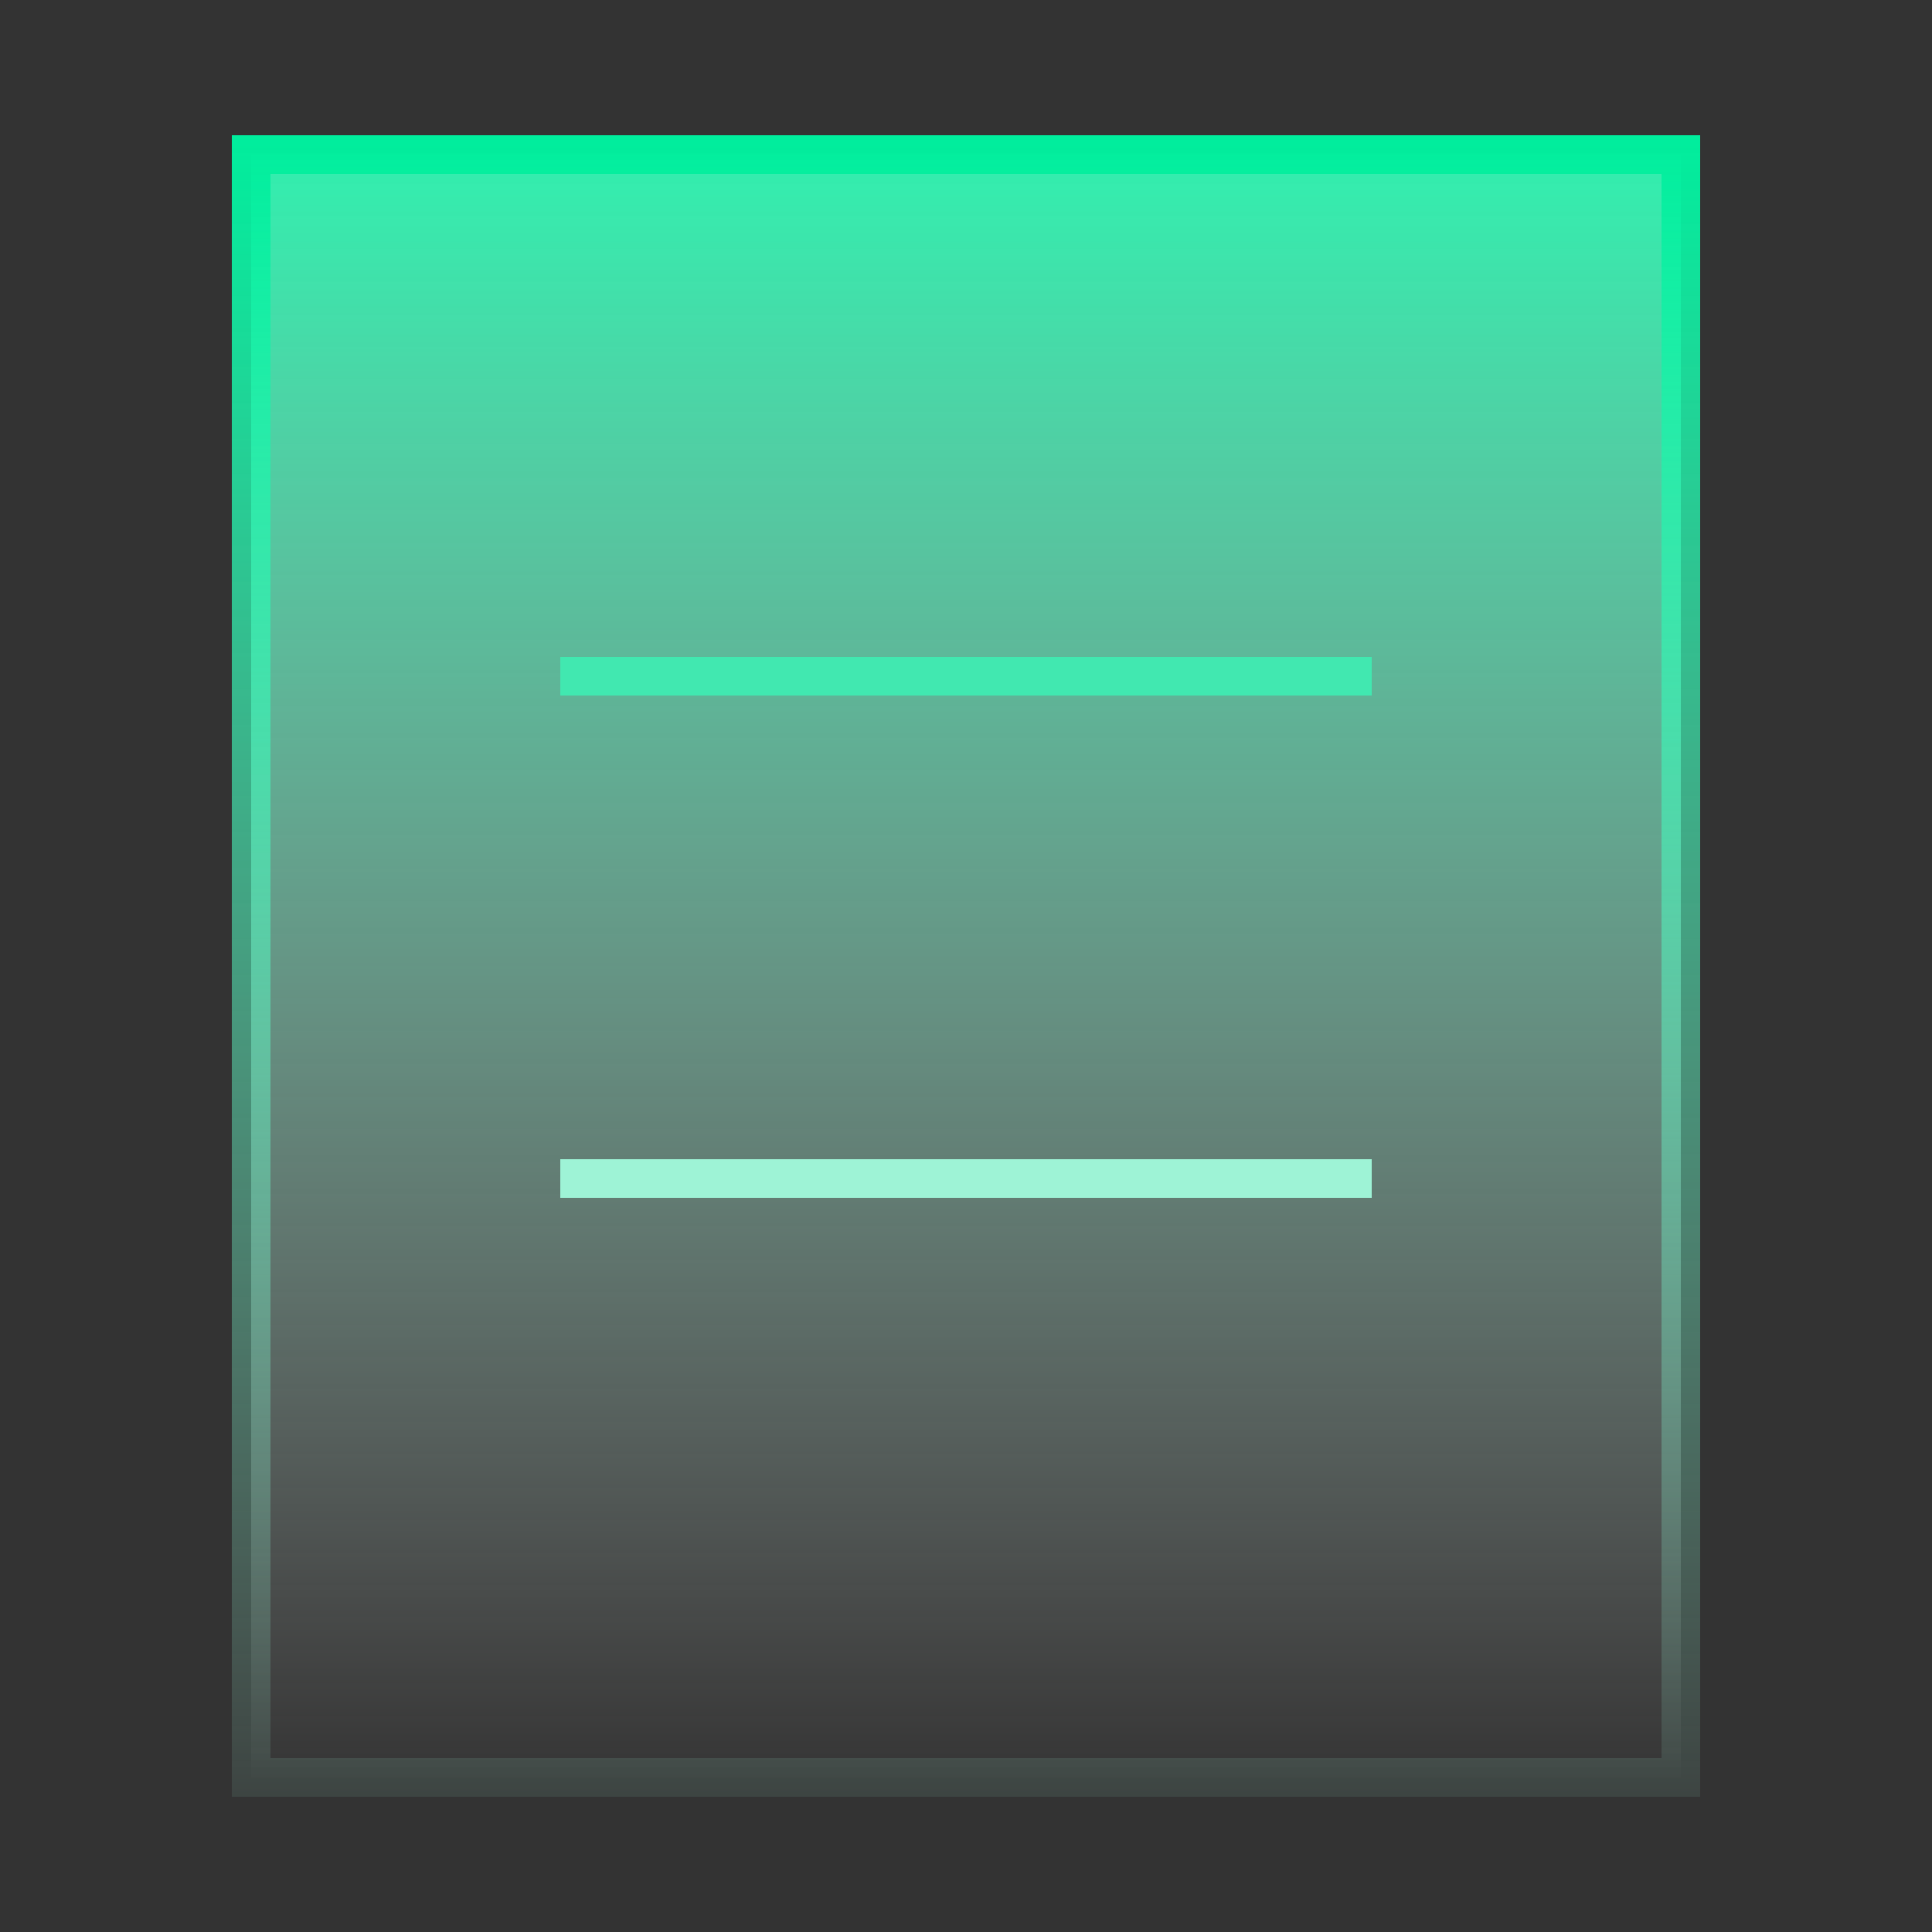 <svg fill="none" height="100" viewBox="0 0 100 100" width="100" xmlns="http://www.w3.org/2000/svg" xmlns:xlink="http://www.w3.org/1999/xlink"><rect x="0" y="0" width="100" height="100" fill="#333333" stroke="none"/><linearGradient id="a" gradientUnits="userSpaceOnUse" x1="50" x2="50" y1="7" y2="93"><stop offset="0" stop-color="#2ff1af"/><stop offset="1" stop-color="#fff" stop-opacity="0"/></linearGradient><linearGradient id="b" gradientUnits="userSpaceOnUse" x1="50" x2="50" y1="7" y2="98.5"><stop offset="0" stop-color="#00ee9d"/><stop offset="1" stop-color="#b5ffe6" stop-opacity=".03"/></linearGradient><g stroke-width="2"><path d="m13 8h74v84h-74z" fill="url(#a)" stroke="url(#b)"/><path d="m29 35h42" stroke="#41e8b0"/><path d="m29 61h42" stroke="#9ef3d6"/></g></svg>
